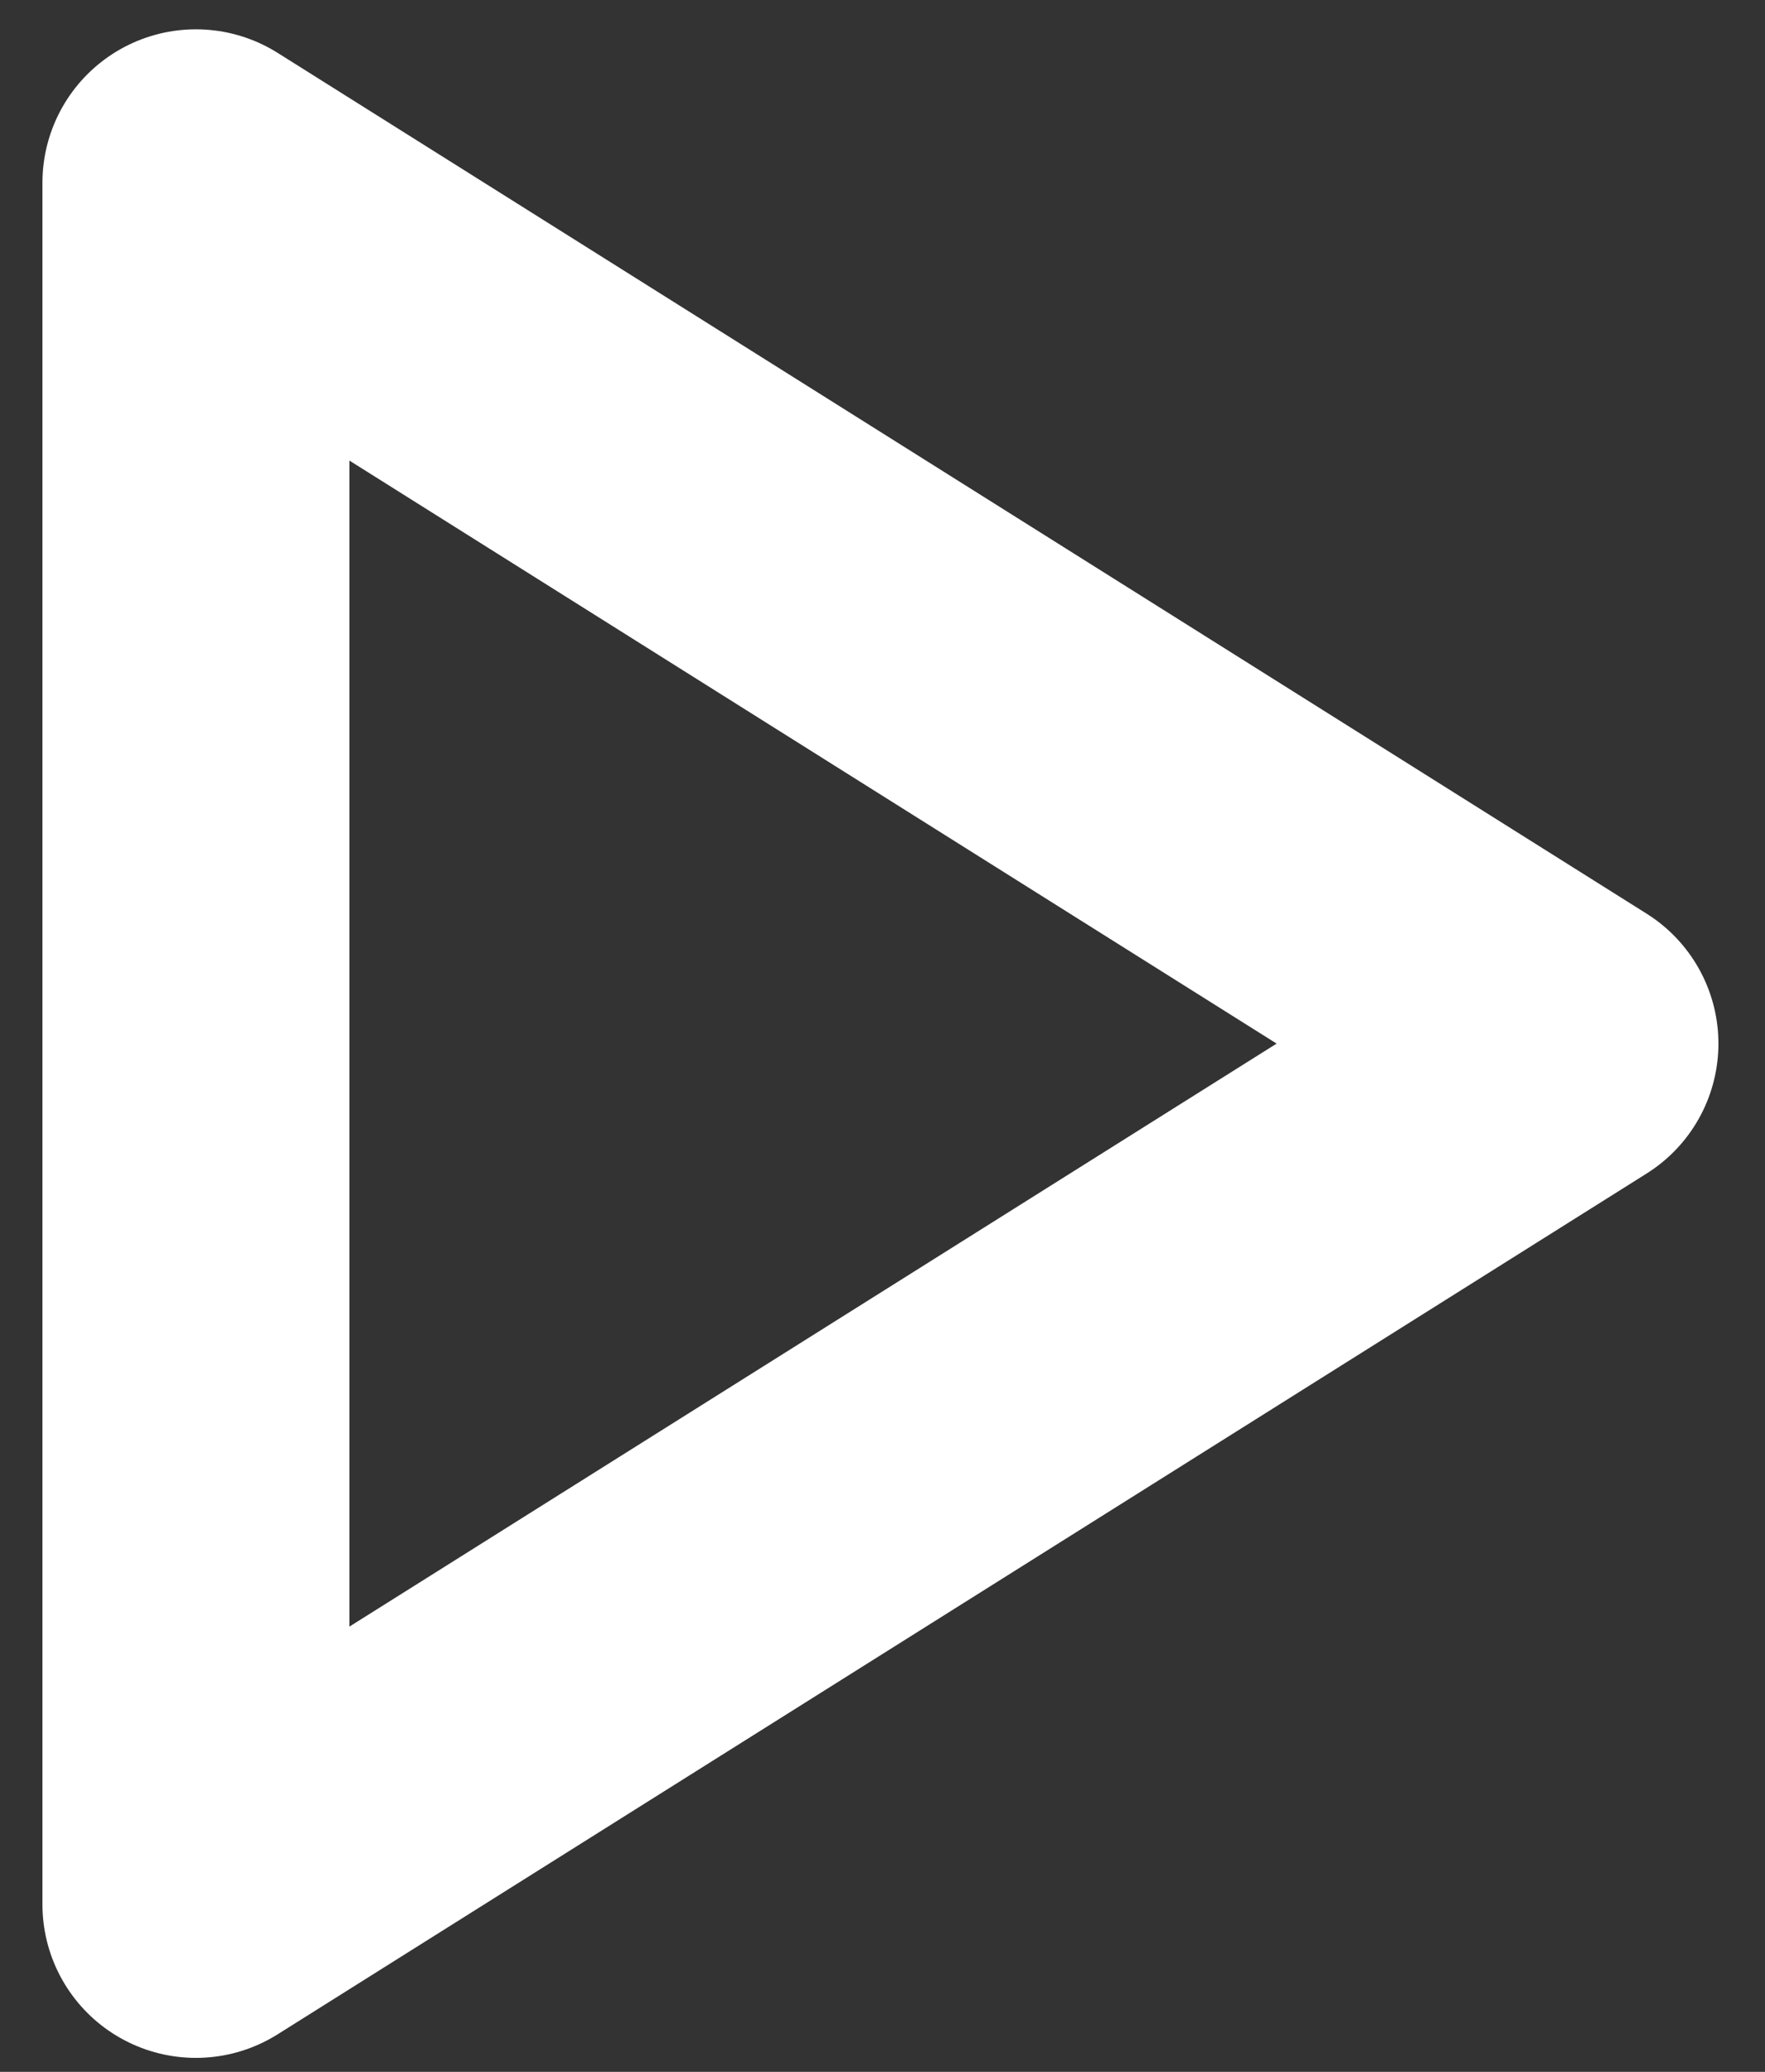 <svg width="23" height="27" viewBox="0 0 23 27" fill="none" xmlns="http://www.w3.org/2000/svg">
<rect x="0" y="0" width="23" height="27" fill="#333333" stroke="none"/>
<path d="M2.553 2.382L20.393 13.6L2.553 24.818V2.382Z" stroke="white" stroke-width="4" stroke-linecap="round" stroke-linejoin="round"/>
</svg>
